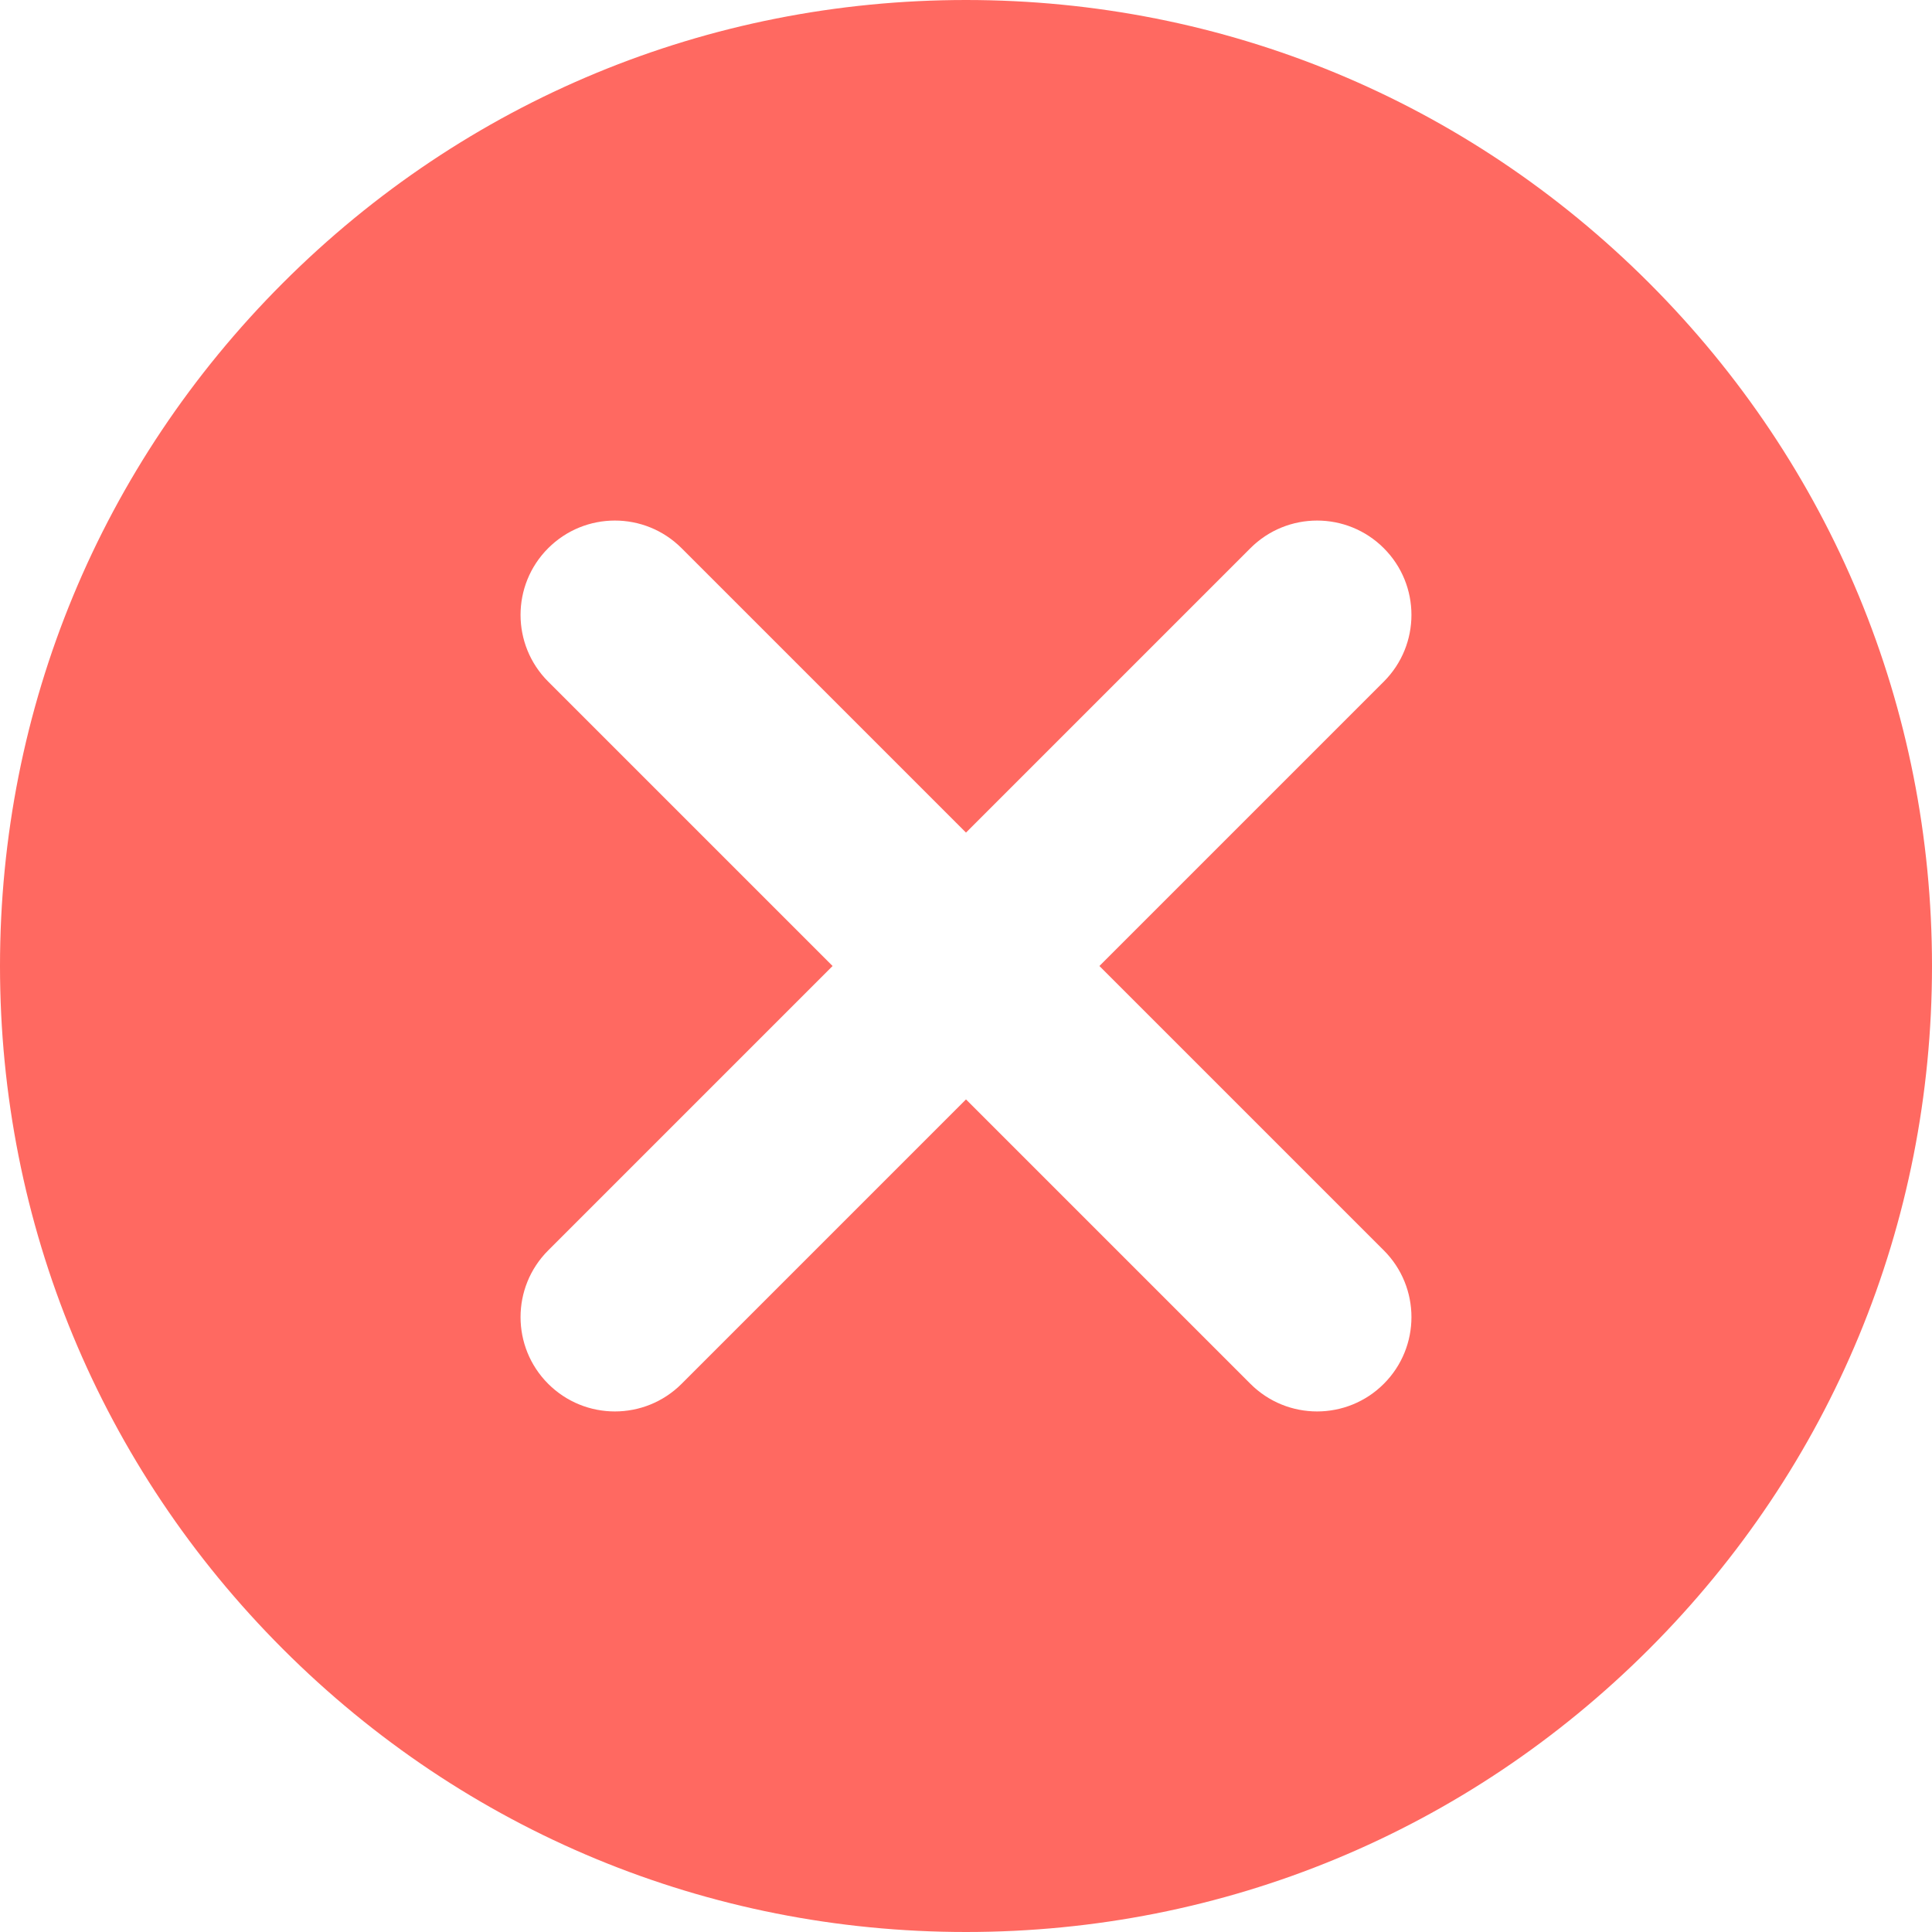 <svg viewBox="0 0 512 512" xmlns="http://www.w3.org/2000/svg" fill="#ff6961">
    <path d="m437.02 74.98c-48.352-48.352-112.641-74.98-181.02-74.98s-132.668 26.629-181.02 74.98c-48.352 48.352-74.98 112.641-74.98 181.02 0 68.383 26.629 132.668 74.98 181.02 48.352 48.352 112.641 74.98 181.02 74.98s132.668-26.629 181.02-74.98c48.352-48.352 74.98-112.637 74.98-181.02 0-68.379-26.629-132.668-74.98-181.02zm-70.293 256.387c9.762 9.766 9.762 25.594 0 35.355-4.883 4.883-11.281 7.324-17.68 7.324s-12.797-2.441-17.68-7.324l-75.367-75.367-75.367 75.371c-4.883 4.879-11.281 7.32-17.68 7.32s-12.797-2.441-17.68-7.32c-9.762-9.766-9.762-25.594 0-35.355l75.371-75.371-75.371-75.367c-9.762-9.766-9.762-25.594 0-35.355 9.766-9.766 25.594-9.766 35.355 0l75.371 75.367 75.367-75.367c9.766-9.762 25.594-9.766 35.355 0 9.766 9.762 9.766 25.59 0 35.355l-75.367 75.367zm0 0"/>

</svg>